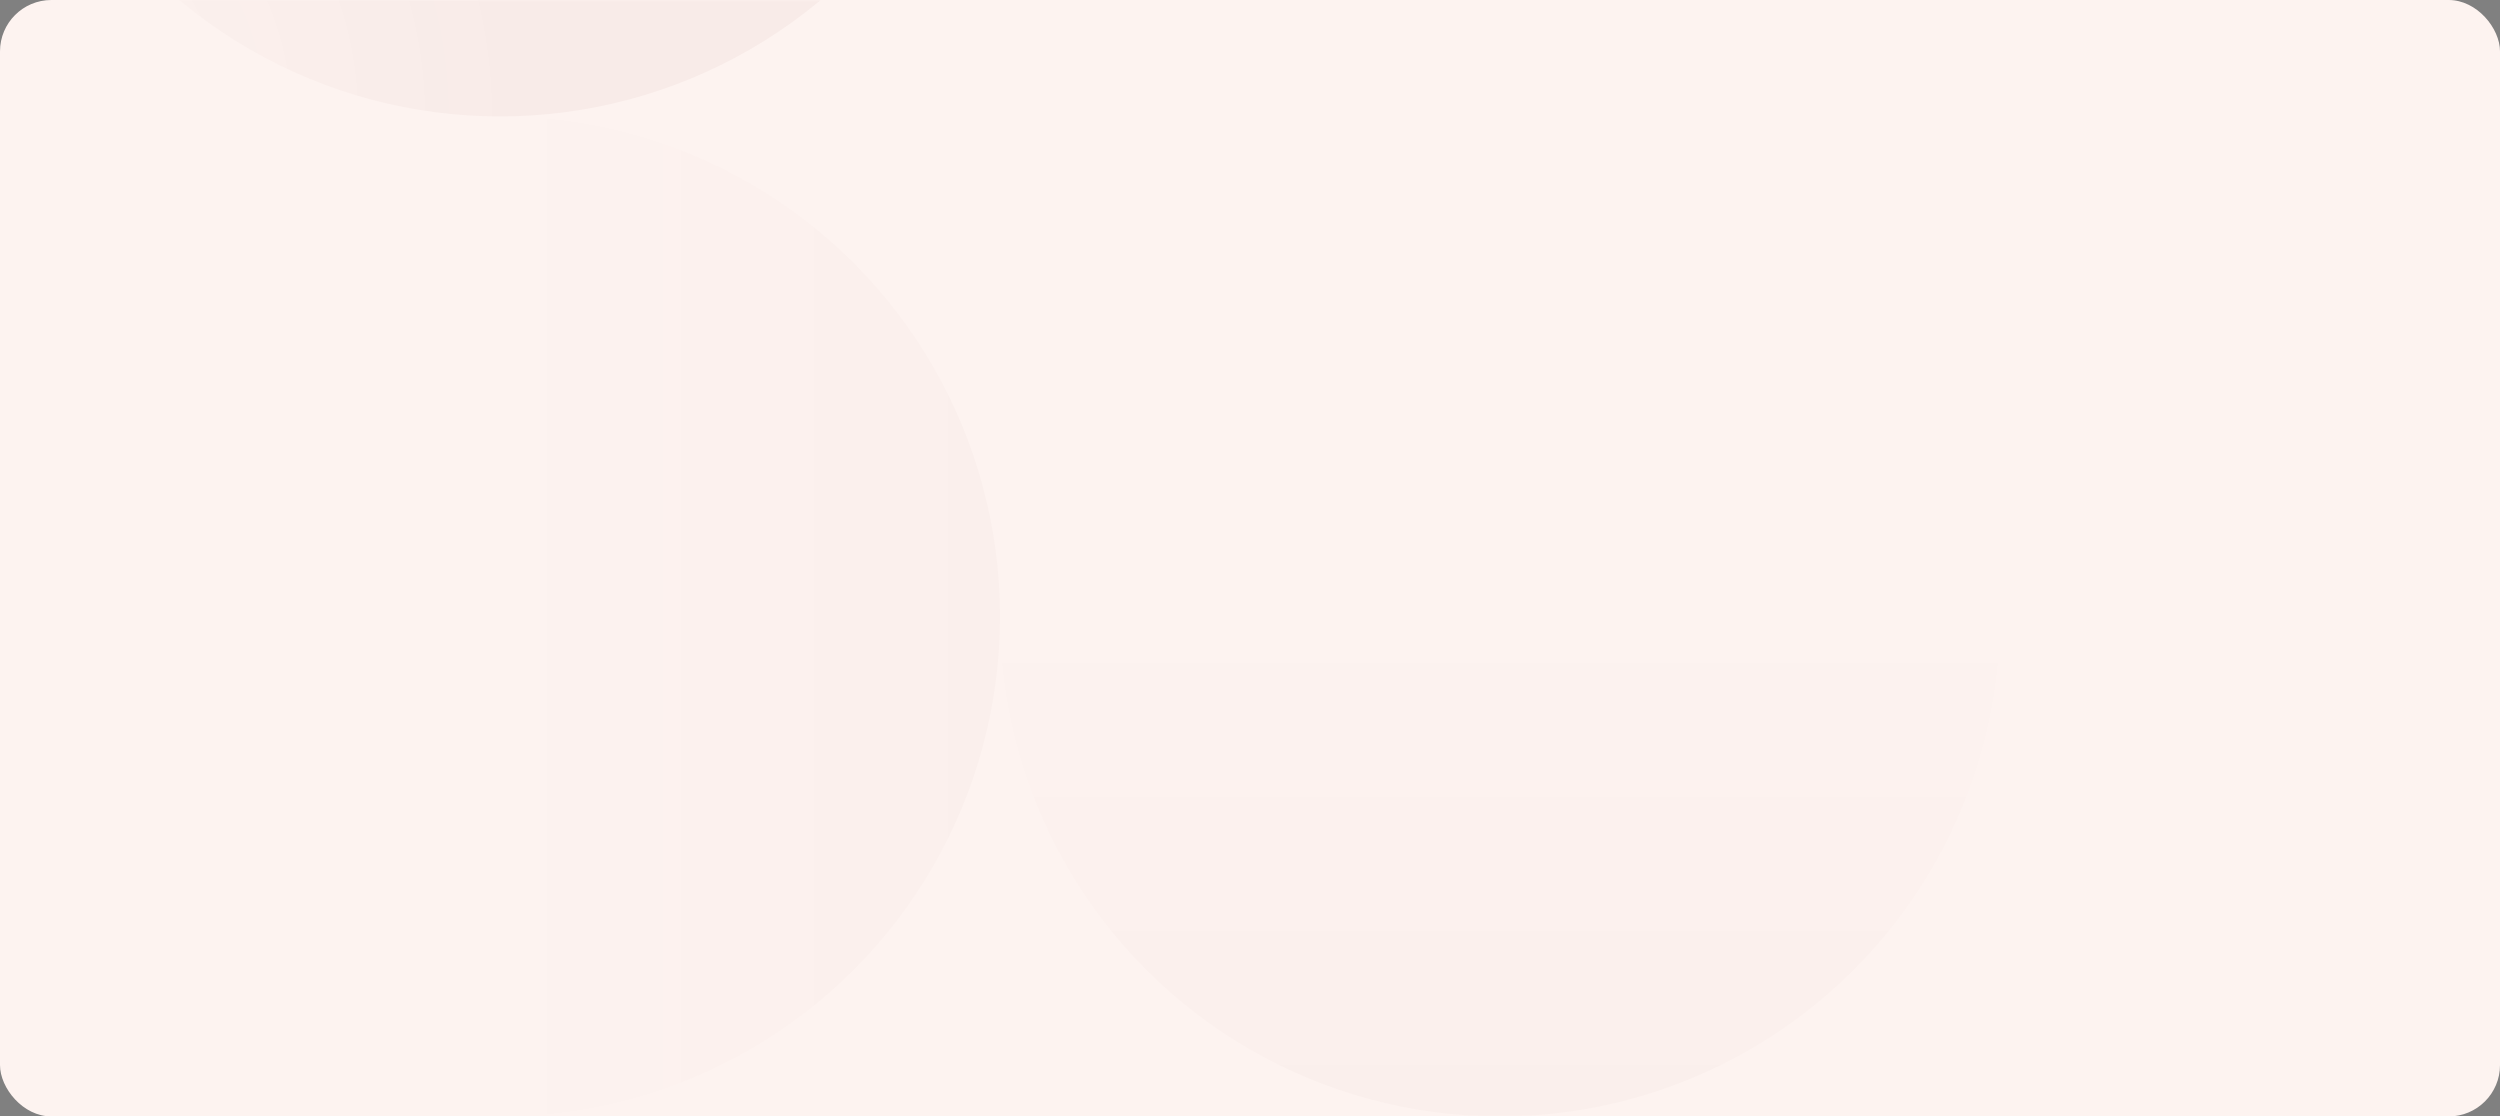 <svg width="730" height="326" viewBox="0 0 730 326" fill="none" xmlns="http://www.w3.org/2000/svg">
<rect x="0" y="0" width="730" height="326" fill="#808080" stroke="none"/>
<rect width="730" height="326" rx="15" fill="#FDF3F0"/>
<mask id="mask0" mask-type="alpha" maskUnits="userSpaceOnUse" x="0" y="0" width="730" height="326">
<rect width="730" height="326" rx="15" fill="white"/>
</mask>
<g mask="url(#mask0)">
<circle opacity="0.06" r="146" transform="matrix(1 0 0 -1 146 180)" fill="url(#paint0_linear)"/>
<circle opacity="0.06" r="146" transform="matrix(-1 0 0 1 146 -112)" fill="url(#paint1_angular)"/>
<circle opacity="0.06" r="146" transform="matrix(0 1 1 0 438 180)" fill="url(#paint2_linear)"/>
</g>
<defs>
<linearGradient id="paint0_linear" x1="0" y1="292" x2="292" y2="292" gradientUnits="userSpaceOnUse">
<stop stop-color="#5D0202" stop-opacity="0.01"/>
<stop offset="1" stop-color="#5D0202" stop-opacity="0.498"/>
</linearGradient>
<radialGradient id="paint1_angular" cx="0" cy="0" r="1" gradientUnits="userSpaceOnUse" gradientTransform="translate(146 146) scale(146)">
<stop stop-color="#5D0202" stop-opacity="0.01"/>
<stop offset="1" stop-color="#5D0202" stop-opacity="0.498"/>
</radialGradient>
<linearGradient id="paint2_linear" x1="0" y1="292" x2="292" y2="292" gradientUnits="userSpaceOnUse">
<stop stop-color="#5D0202" stop-opacity="0.01"/>
<stop offset="1" stop-color="#5D0202" stop-opacity="0.498"/>
</linearGradient>
</defs>
</svg>
